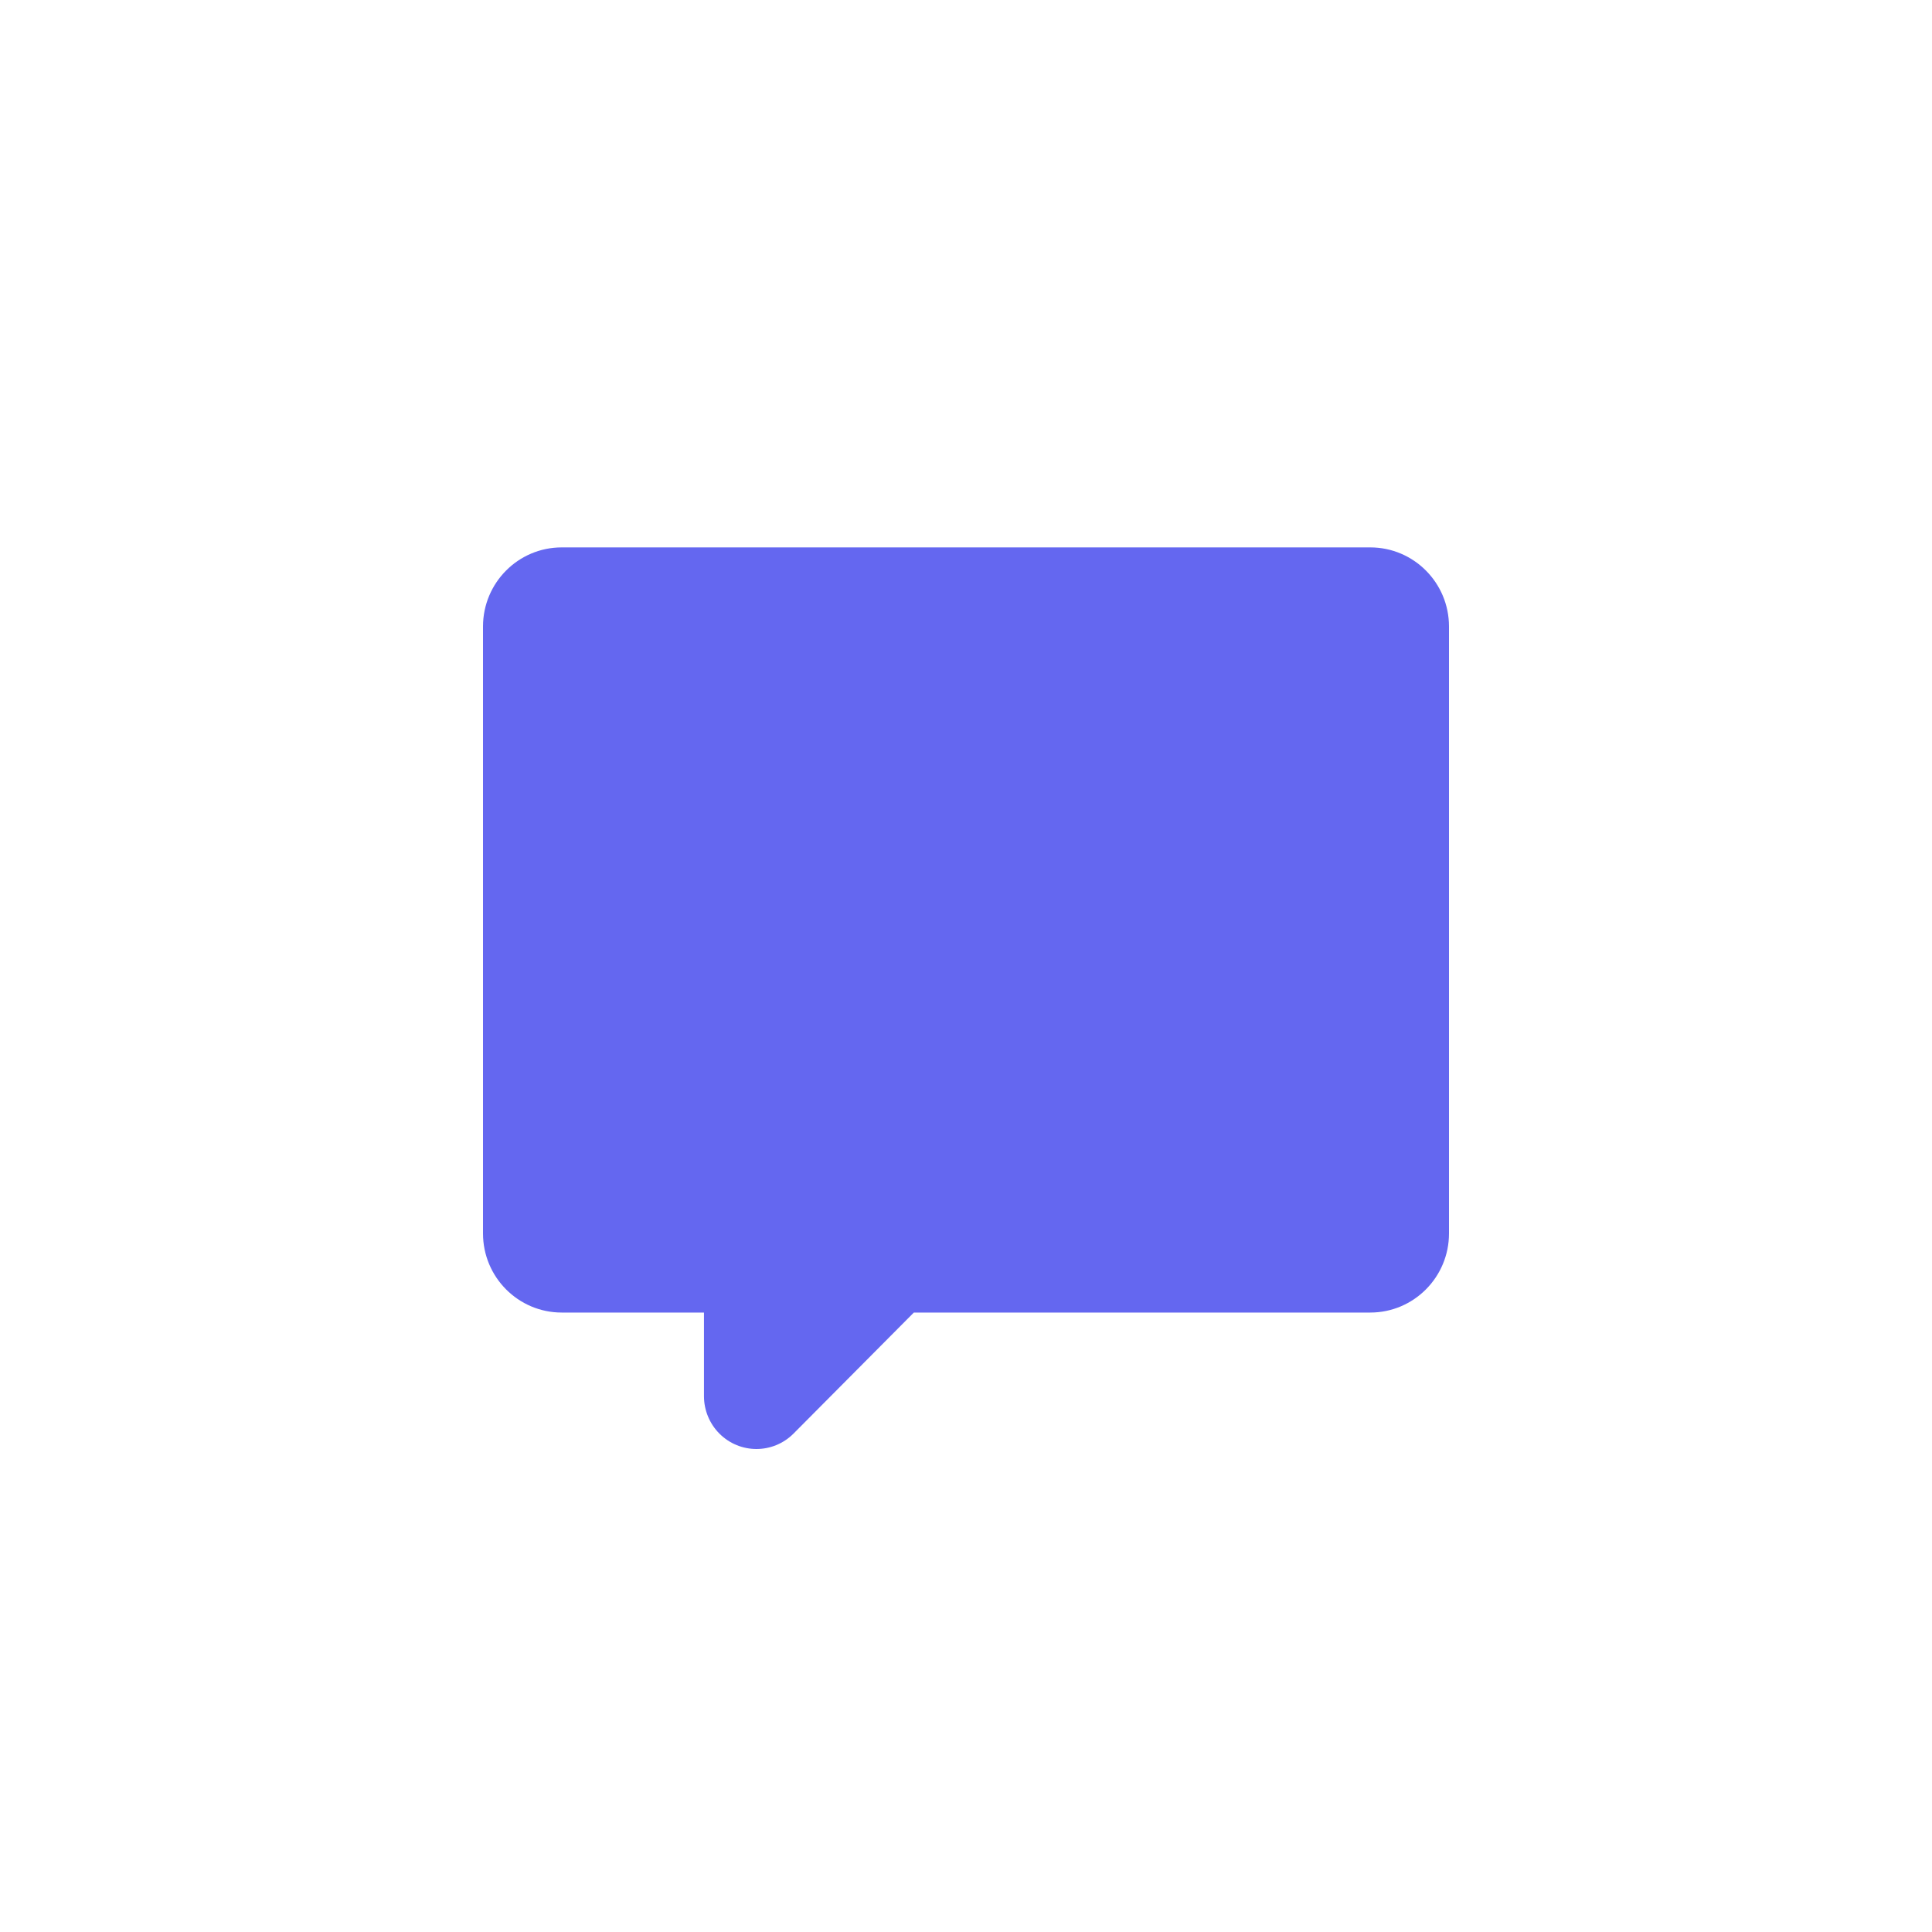 <?xml version="1.0" encoding="UTF-8"?>
<svg width="24px" height="24px" viewBox="0 0 24 24" version="1.1" xmlns="http://www.w3.org/2000/svg" xmlns:xlink="http://www.w3.org/1999/xlink">
    <!-- Generator: Sketch 64 (93537) - https://sketch.com -->
    <title>Comment-Light@2x</title>
    <desc>Created with Sketch.</desc>
    <g id="Comment-Light" stroke="none" stroke-width="1" fill="none" fill-rule="evenodd">
        <g id="编组">
            <rect id="矩形" x="4" y="4" width="16" height="16"></rect>
            <path d="M11.352,16.305 L9.858,17.808 C9.603,18.064 9.191,18.064 8.936,17.808 C8.814,17.685 8.745,17.518 8.745,17.344 L8.745,16.305 L6.978,16.305 C6.438,16.305 6,15.865 6,15.322 L6,7.783 C6,7.24 6.438,6.8 6.978,6.8 L17.022,6.8 C17.562,6.8 18,7.24 18,7.783 L18,15.322 C18,15.865 17.562,16.305 17.022,16.305 L11.352,16.305 Z" id="图标颜色" fill="#6467F0"></path>
        </g>
    </g>
</svg>